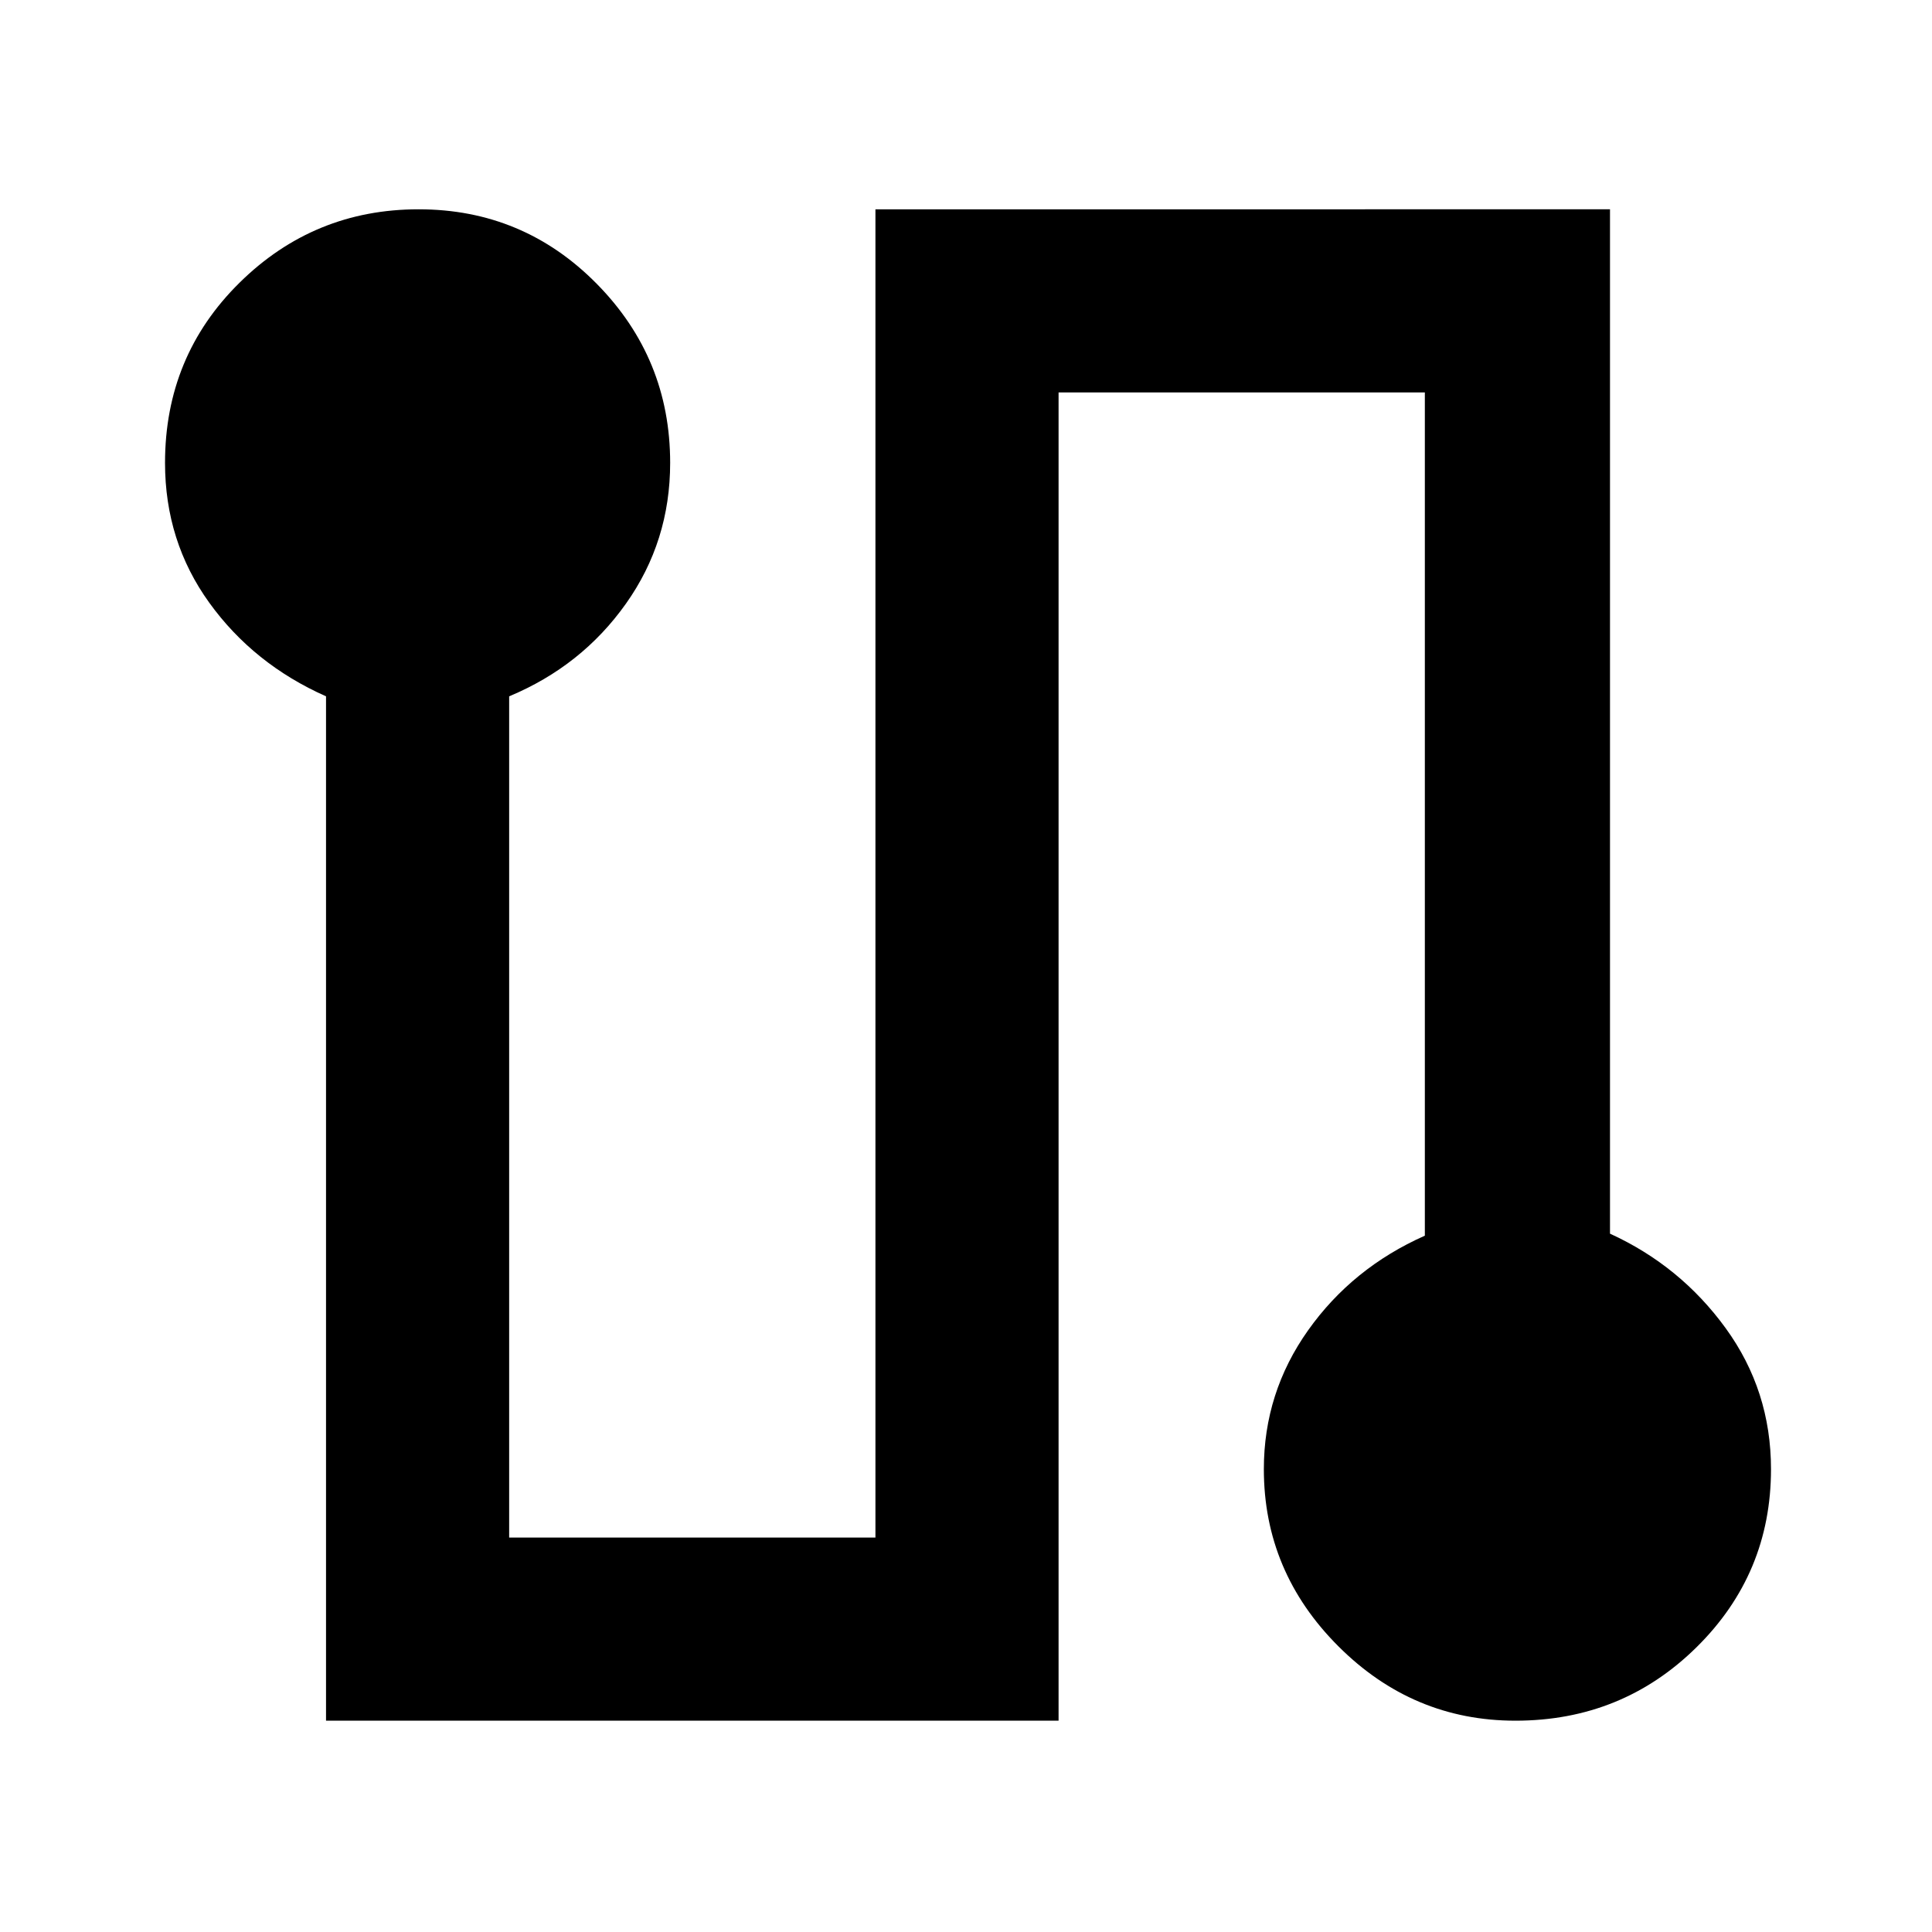 <svg xmlns="http://www.w3.org/2000/svg" height="48" width="48"><path d="M8.1 42.75V17.3q-1.8-.8-2.9-2.325Q4.1 13.45 4.1 11.5q0-2.65 1.85-4.475Q7.8 5.2 10.4 5.2t4.425 1.85Q16.65 8.9 16.65 11.5q0 1.95-1.1 3.5t-2.9 2.3v20.9h9.1v-33H40v25.45q1.75.8 2.875 2.35T44 36.5q0 2.6-1.85 4.425-1.85 1.825-4.5 1.825-2.55 0-4.4-1.85-1.85-1.85-1.85-4.4 0-1.9 1.1-3.45 1.1-1.55 2.9-2.35V9.75h-9.1v33Z"/></svg>